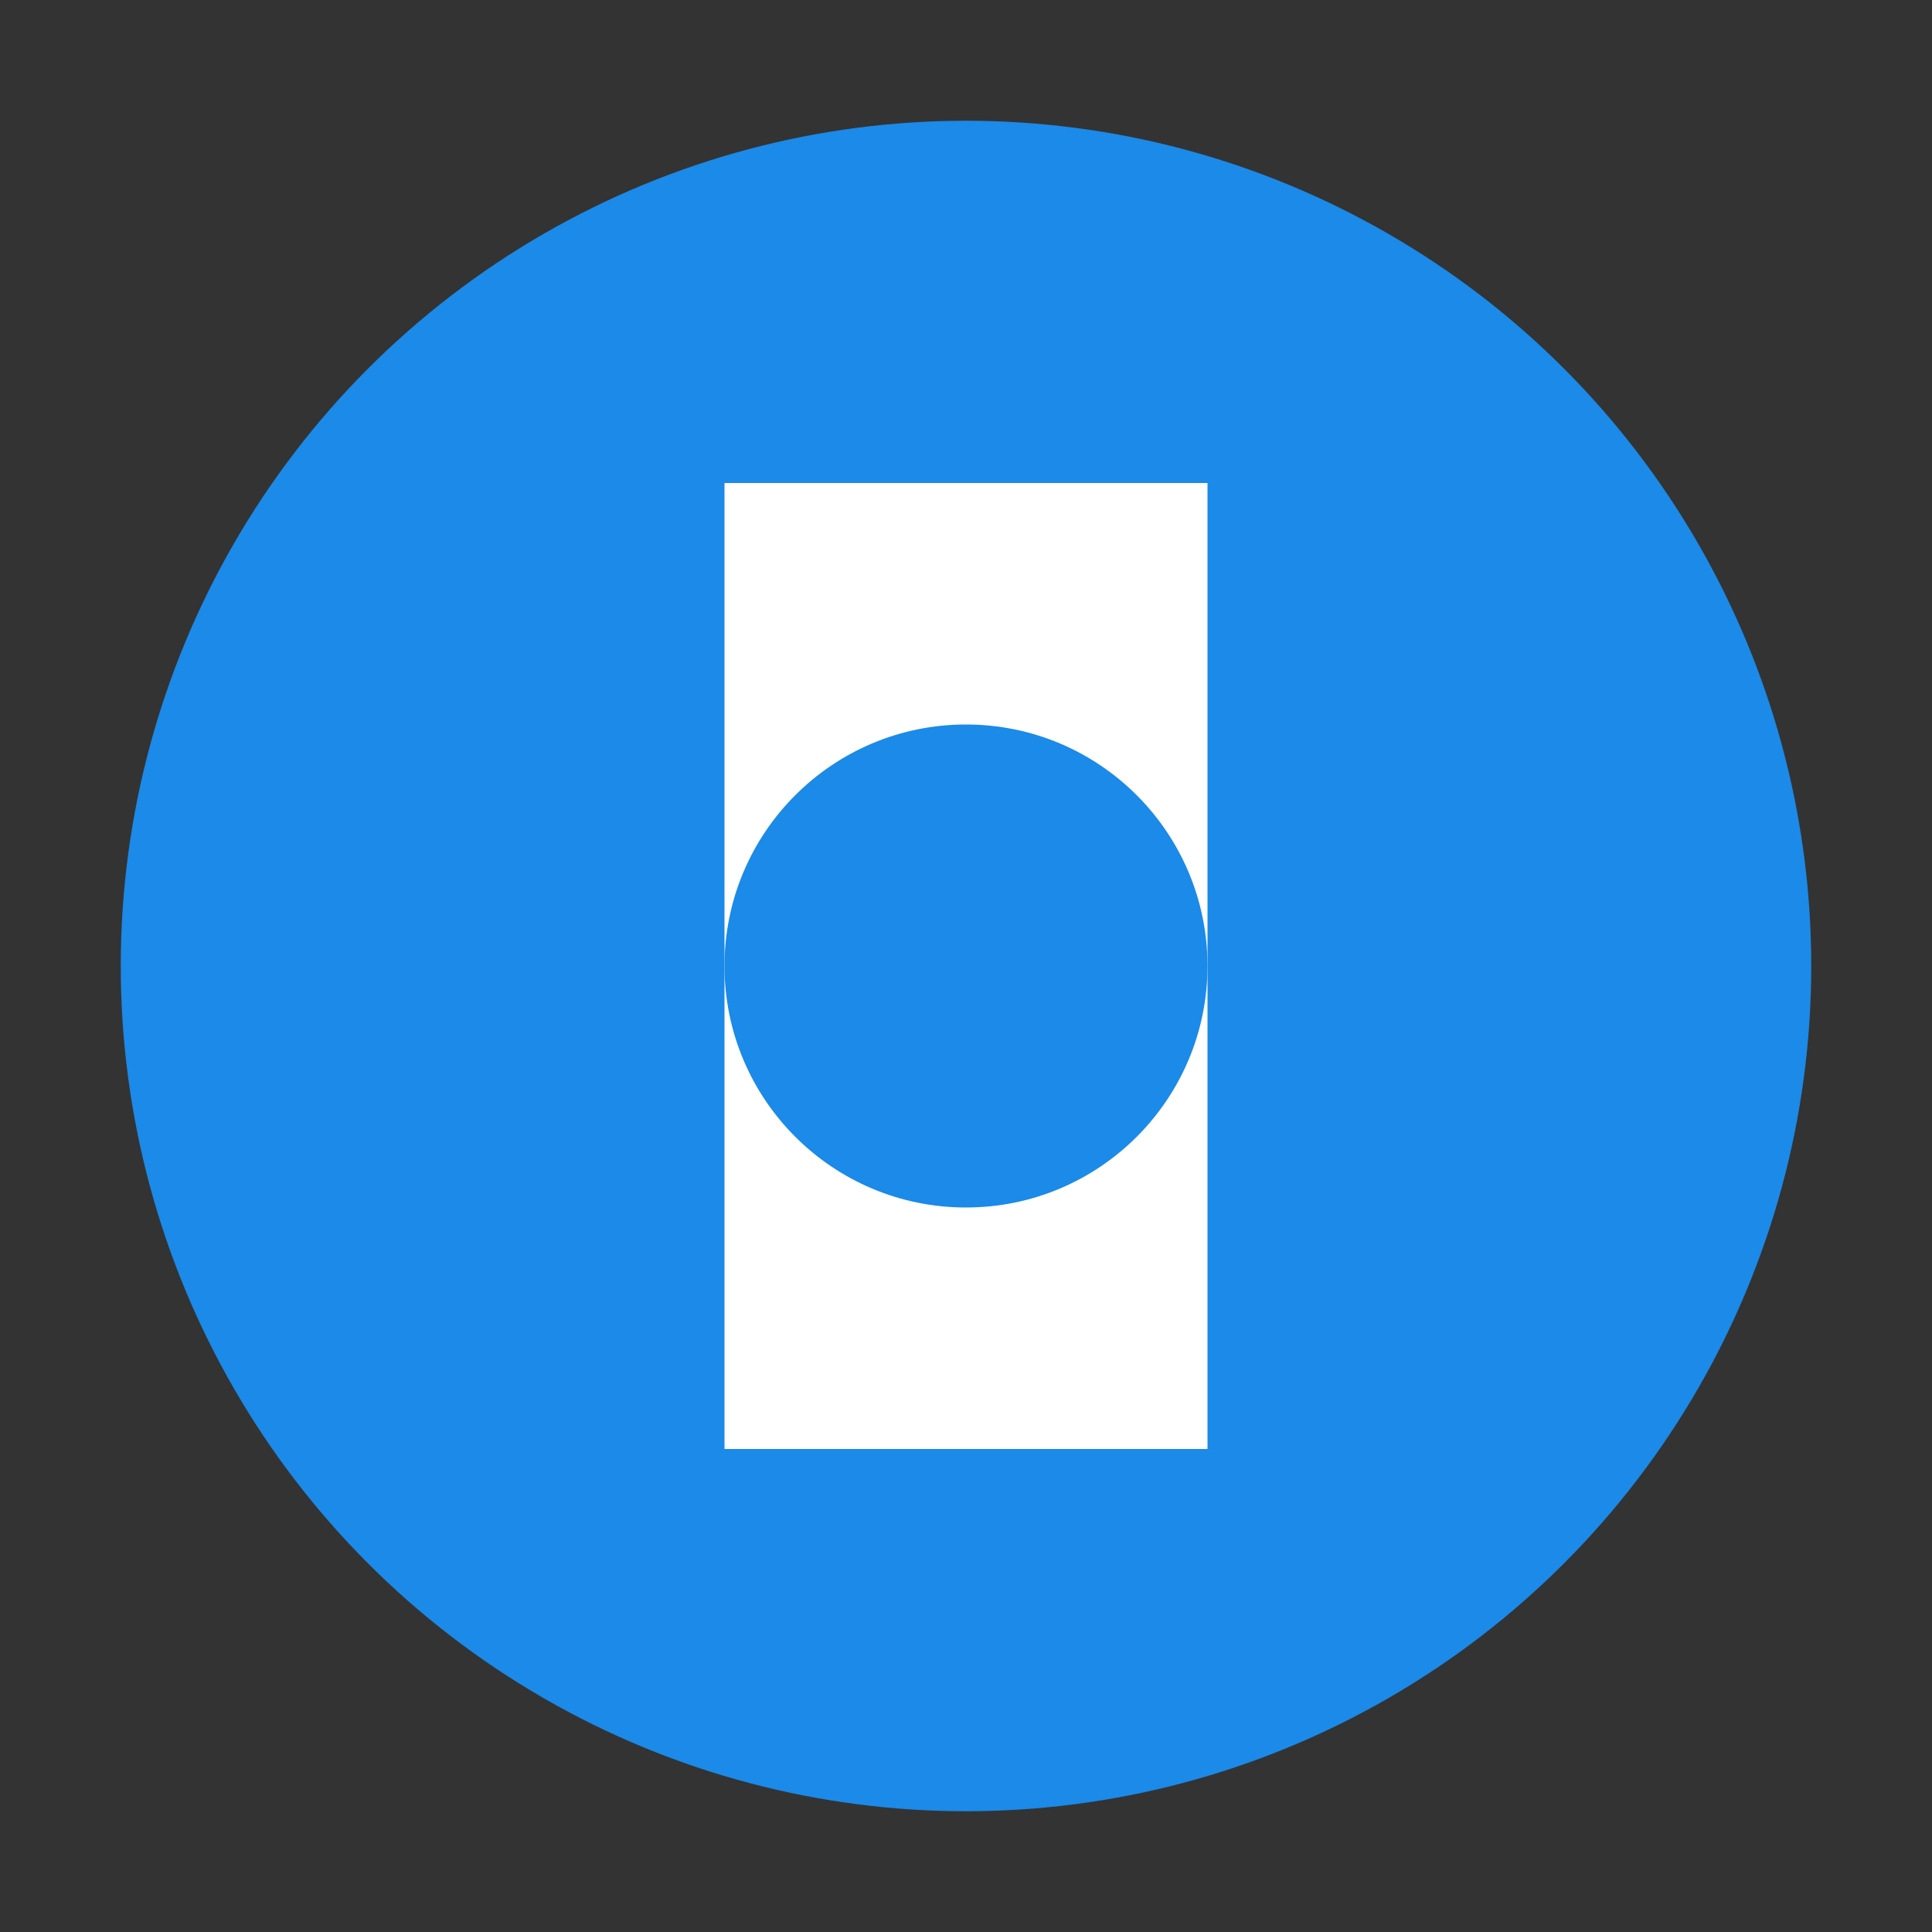 <svg viewBox="0 0 32 32" xmlns="http://www.w3.org/2000/svg">
  <rect x="0" y="0" width="32" height="32" fill="#333333" stroke="none"/>
  <circle cx="16" cy="16" r="14" fill="#1B8AE8"/>
  <rect x="12" y="8" width="8" height="16" fill="white"/>
  <circle cx="16" cy="16" r="4" fill="#1B8AE8"/>
</svg> 